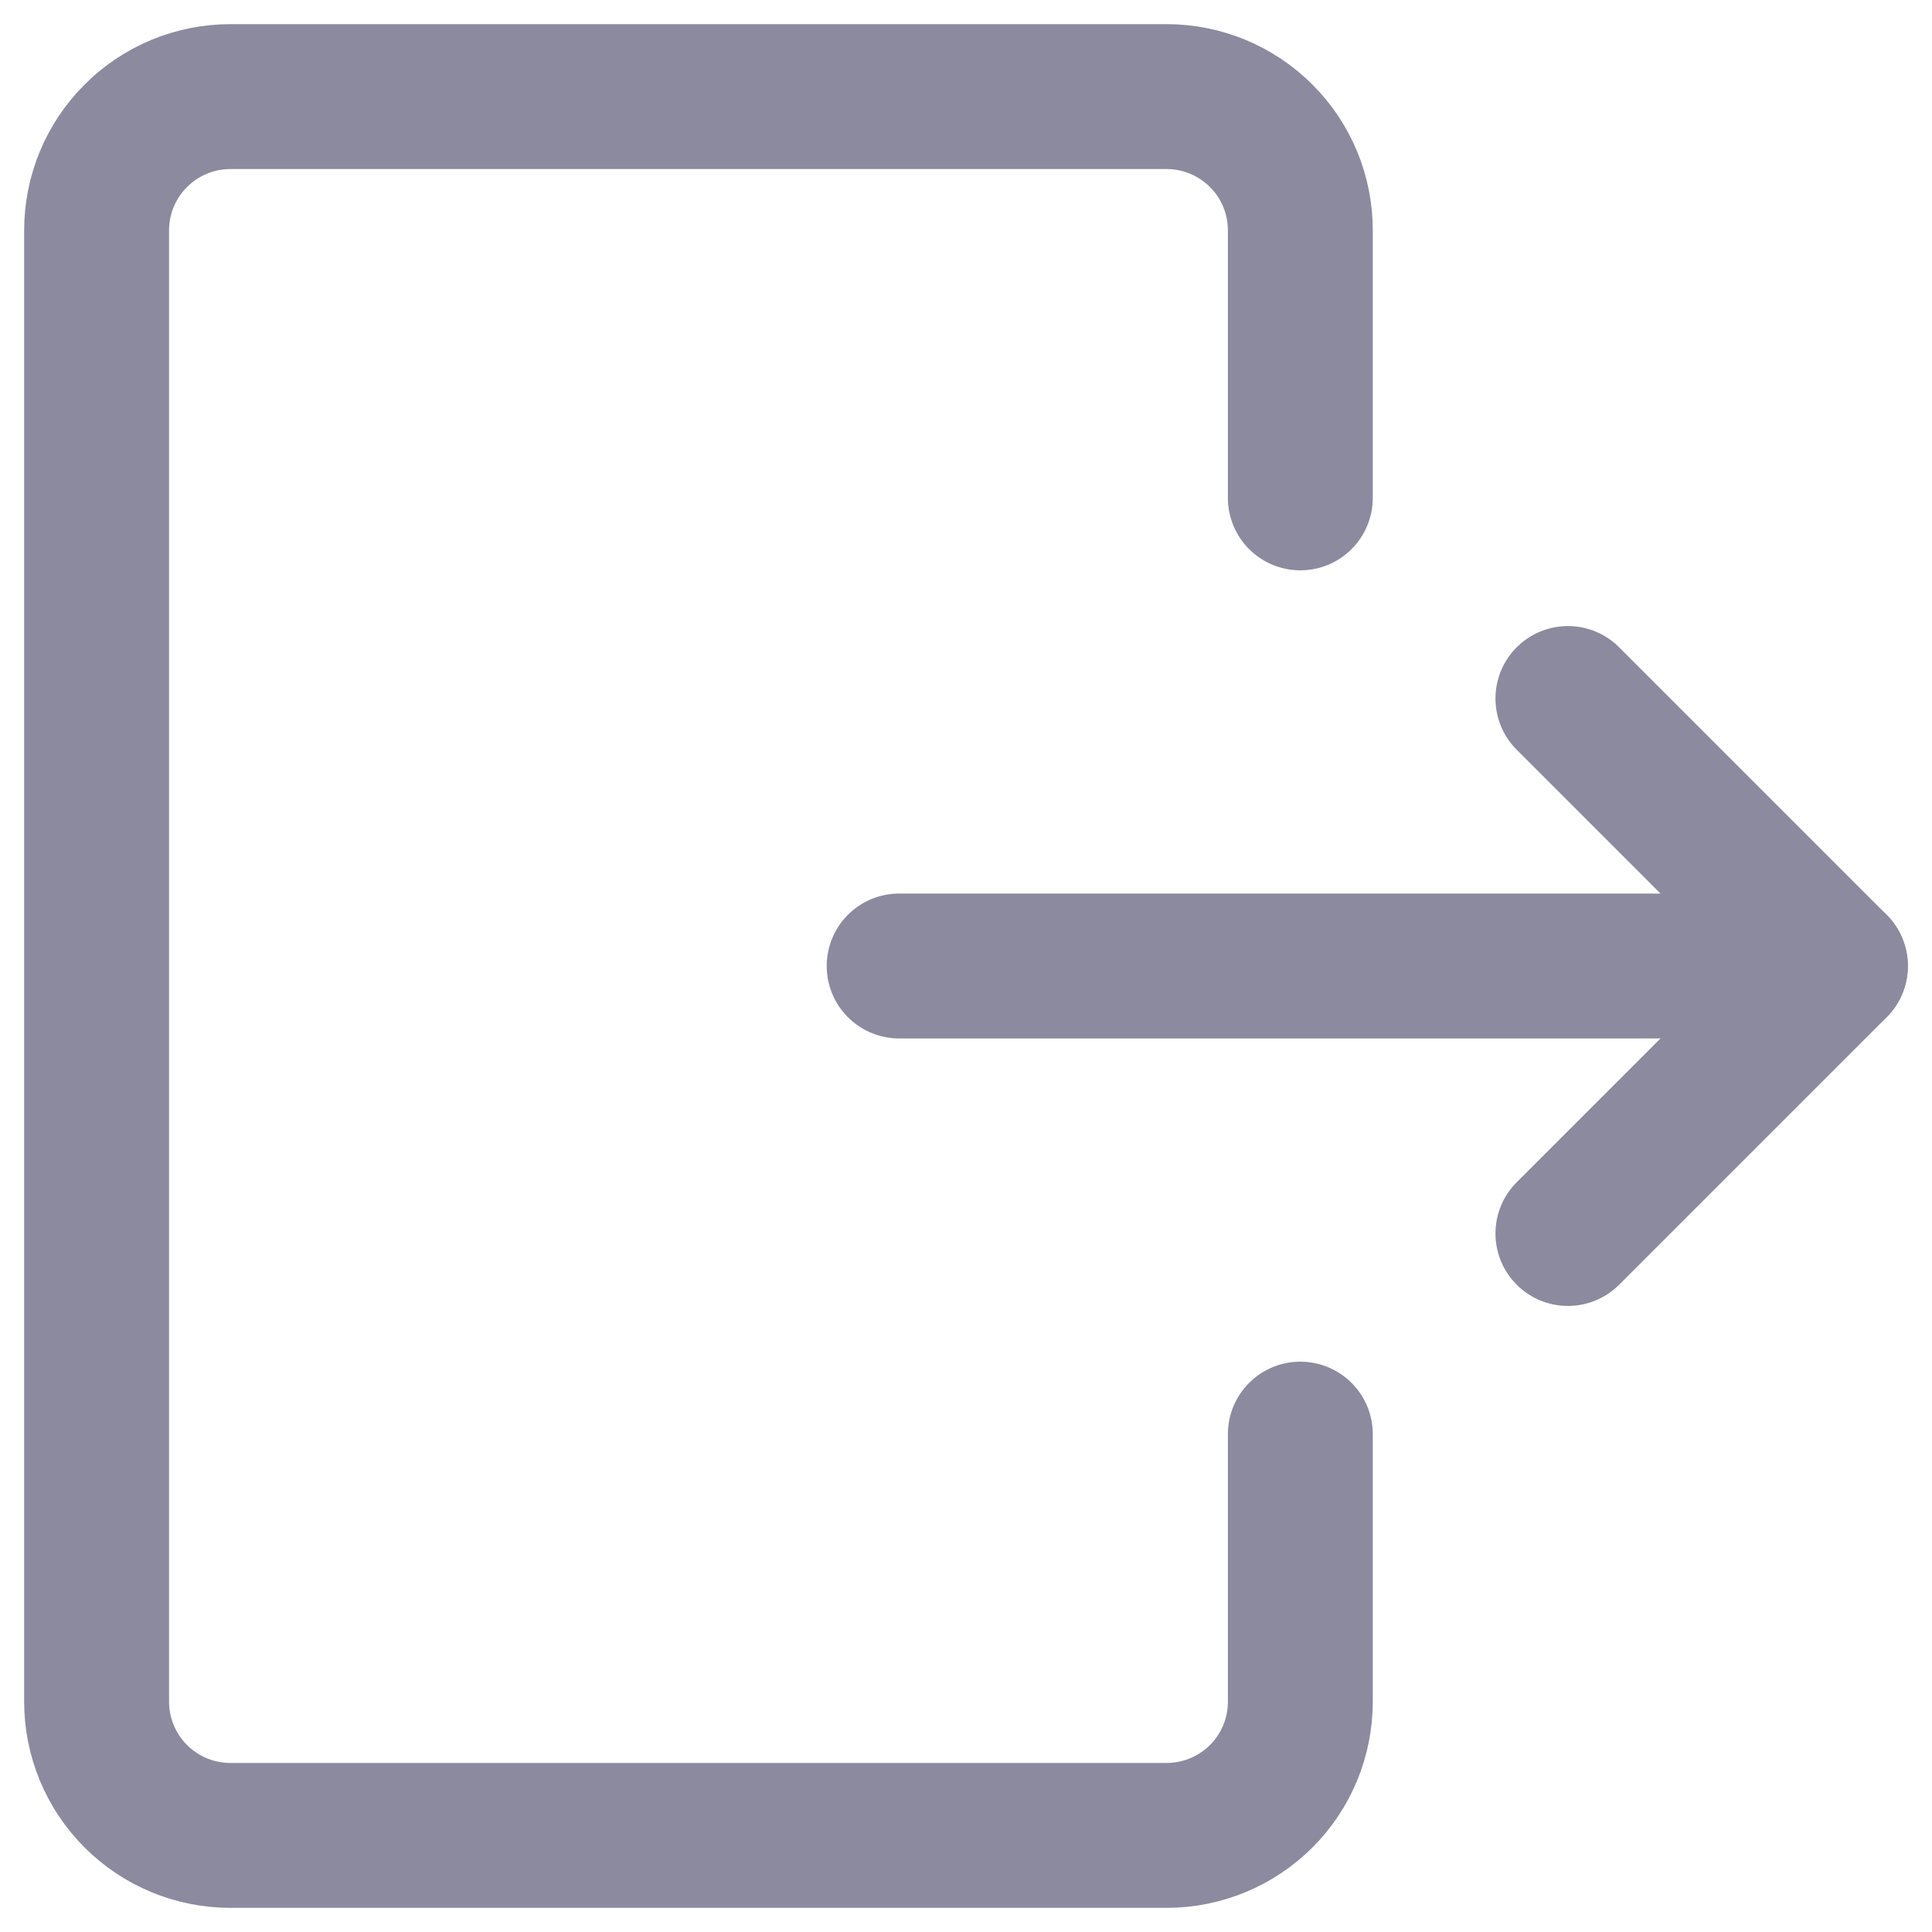 <svg width="20" height="20" viewBox="0 0 20 20" fill="none" xmlns="http://www.w3.org/2000/svg">
<g clip-path="url(#clip0_308_2195)">
<path d="M13.461 14.846V17.615C13.461 17.983 13.316 18.335 13.056 18.595C12.796 18.854 12.444 19 12.077 19H2.385C2.017 19 1.665 18.854 1.406 18.595C1.146 18.335 1 17.983 1 17.615V2.385C1 2.017 1.146 1.665 1.406 1.406C1.665 1.146 2.017 1 2.385 1H12.077C12.444 1 12.796 1.146 13.056 1.406C13.316 1.665 13.461 2.017 13.461 2.385V5.154" stroke="#8C8A9F" stroke-width="1.5" stroke-linecap="round" stroke-linejoin="round"/>
<path d="M9.308 10H19" stroke="#8C8A9F" stroke-width="1.5" stroke-linecap="round" stroke-linejoin="round"/>
<path d="M16.231 7.231L19 10L16.231 12.769" stroke="#8C8A9F" stroke-width="1.5" stroke-linecap="round" stroke-linejoin="round"/>
</g>
<defs>
<clipPath id="clip0_308_2195">
<rect width="20" height="20" fill="white"/>
</clipPath>
</defs>
</svg>
